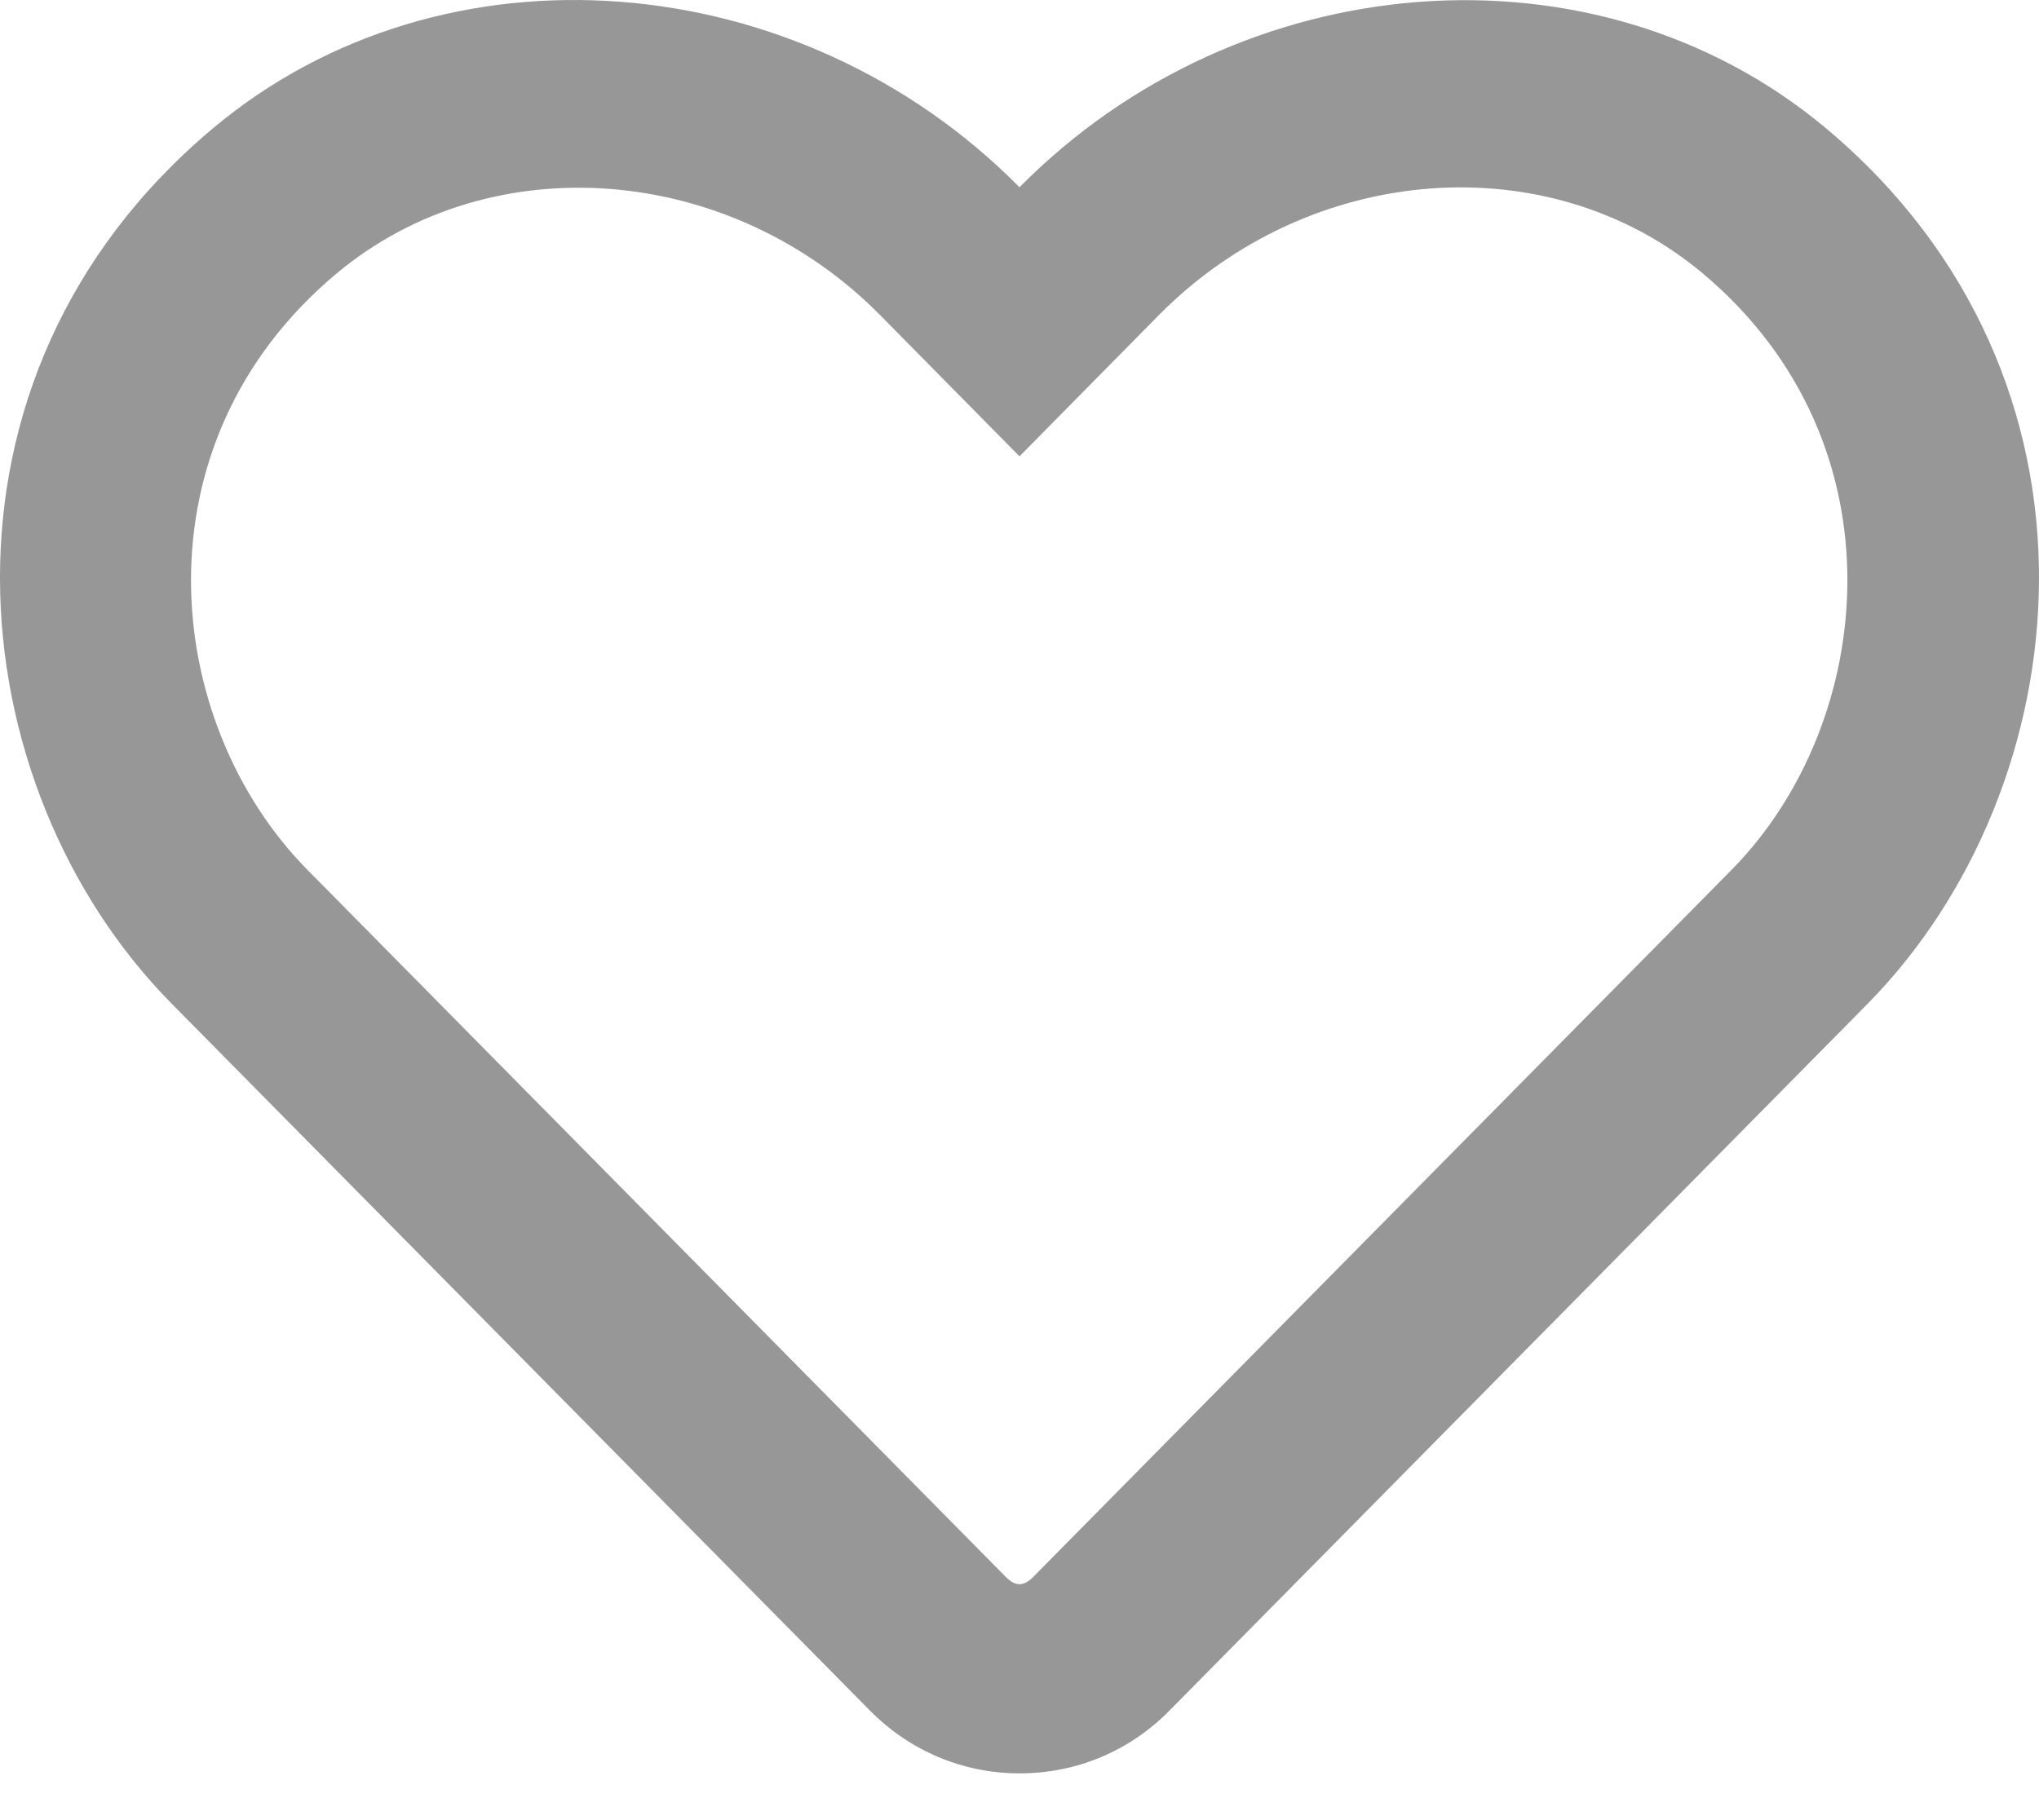<svg width="28" height="25" viewBox="0 0 28 25" fill="none" xmlns="http://www.w3.org/2000/svg">
<path d="M25.069 1.757C21.908 -0.885 17.024 -0.488 14 2.572C10.976 -0.488 6.092 -0.89 2.931 1.757C-1.181 5.198 -0.58 10.807 2.352 13.78L11.944 23.493C12.491 24.048 13.223 24.358 14 24.358C14.782 24.358 15.509 24.053 16.056 23.499L25.648 13.786C28.574 10.812 29.187 5.203 25.069 1.757ZM23.778 11.948L14.186 21.662C14.055 21.792 13.945 21.792 13.814 21.662L4.222 11.948C2.226 9.926 1.821 6.1 4.621 3.757C6.748 1.98 10.03 2.246 12.086 4.328L14 6.268L15.914 4.328C17.981 2.235 21.262 1.98 23.379 3.752C26.173 6.094 25.758 9.943 23.778 11.948Z" fill="#979797"/>
</svg>
